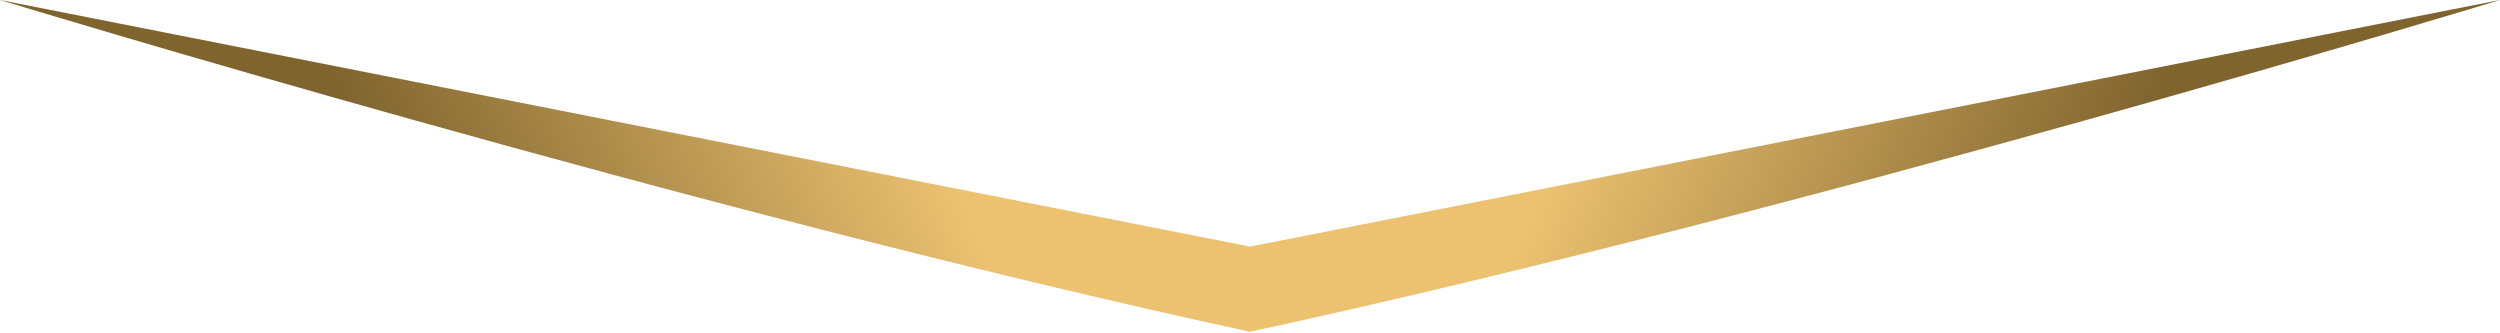 <svg width="105" height="14" viewBox="0 0 105 14" fill="none" xmlns="http://www.w3.org/2000/svg">
<path d="M52.5 10.358L105 0C105 0 75.825 8.894 52.5 13.933V10.358Z" fill="url(#paint0_linear_1011_36725)"/>
<path d="M52.5 10.358L0 0C0 0 29.175 8.894 52.5 13.933V10.358Z" fill="url(#paint1_linear_1011_36725)"/>
<defs>
<linearGradient id="paint0_linear_1011_36725" x1="68.21" y1="-9.67731e-06" x2="88.601" y2="8.831" gradientUnits="userSpaceOnUse">
<stop stop-color="#ECC271"/>
<stop offset="1" stop-color="#7F642E"/>
</linearGradient>
<linearGradient id="paint1_linear_1011_36725" x1="36.79" y1="-9.67731e-06" x2="16.399" y2="8.831" gradientUnits="userSpaceOnUse">
<stop stop-color="#ECC271"/>
<stop offset="1" stop-color="#7F642E"/>
</linearGradient>
</defs>
</svg>
